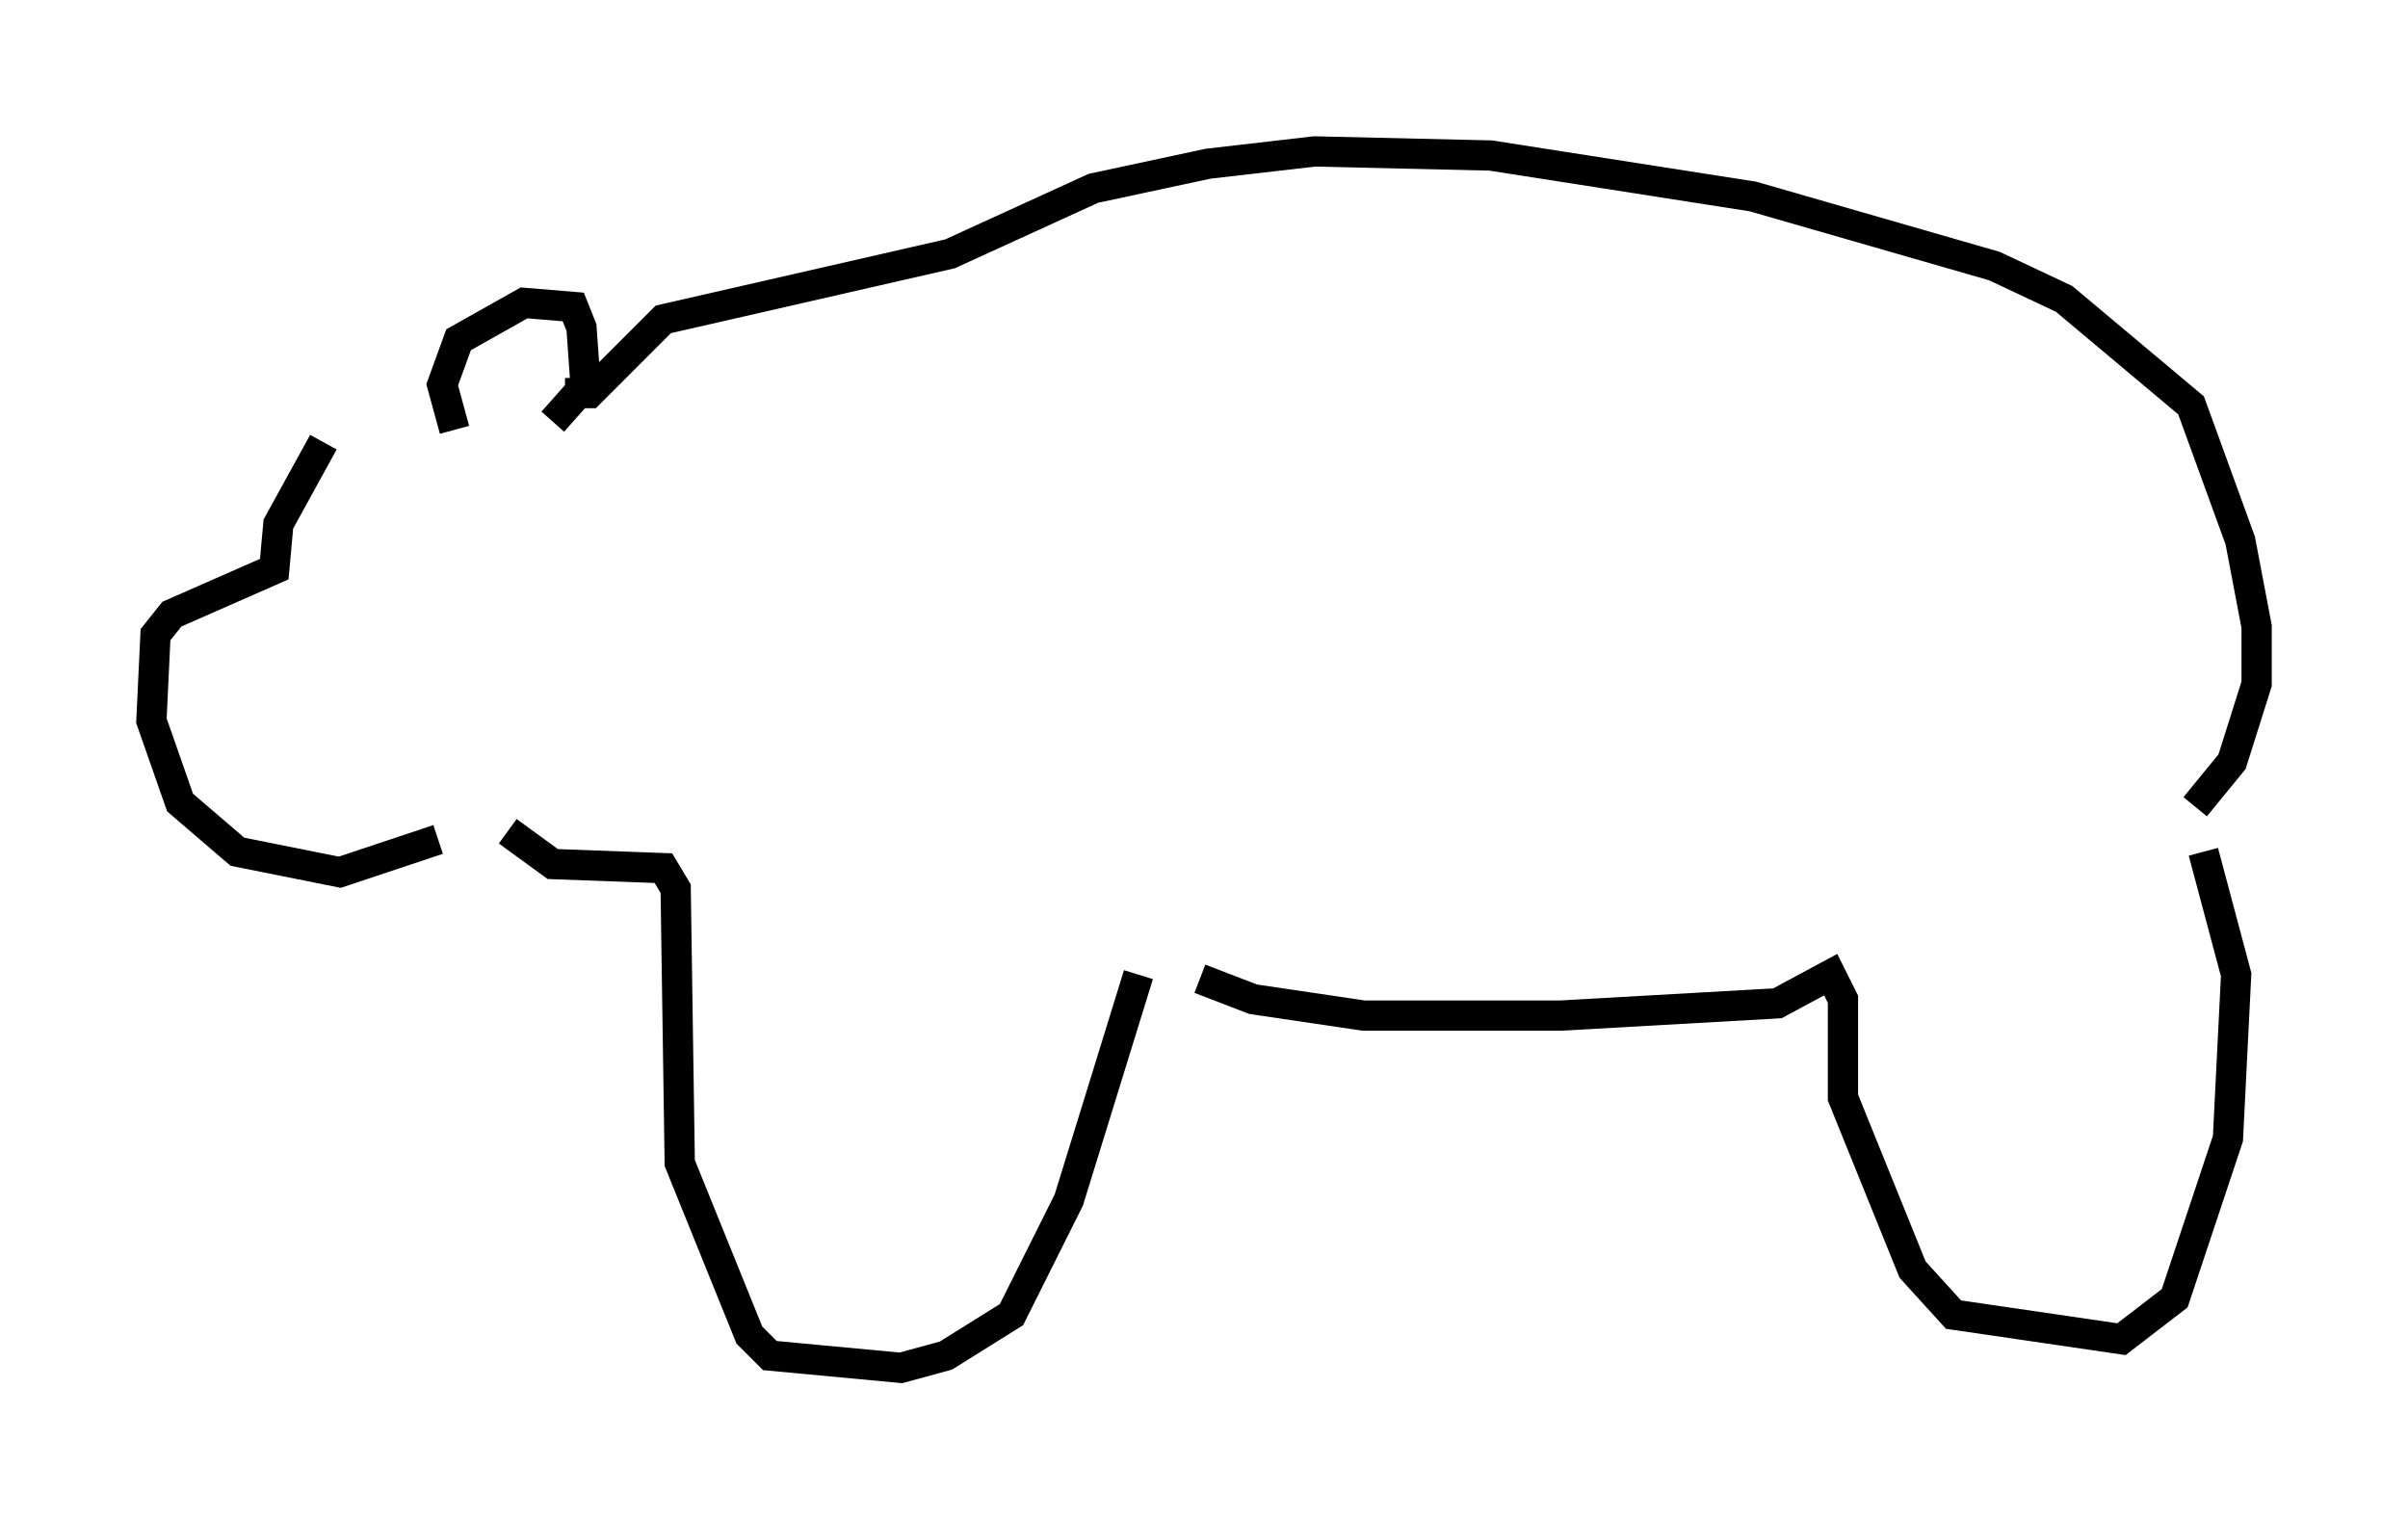 <?xml version="1.0" encoding="utf-8" ?>
<svg baseProfile="full" height="50.189" version="1.1" width="79.553" xmlns="http://www.w3.org/2000/svg" xmlns:ev="http://www.w3.org/2001/xml-events" xmlns:xlink="http://www.w3.org/1999/xlink"><defs /><rect fill="white" height="50.189" width="79.553" x="0" y="0" /><path d="M12.984, 13.119 m-2.3, 1.488 l-1.488, 2.706 -0.135, 1.488 l-3.383, 1.488 -0.541, 0.677 l-0.135, 2.842 0.947, 2.706 l1.894, 1.624 3.383, 0.677 l3.248, -1.083 m0.541, -13.532 l-0.406, -1.488 0.541, -1.488 l2.165, -1.218 1.624, 0.135 l0.271, 0.677 0.135, 1.894 l-1.083, 1.218 m-1.488, 13.532 l1.488, 1.083 3.654, 0.135 l0.406, 0.677 0.135, 9.066 l2.3, 5.683 0.677, 0.677 l4.33, 0.406 1.488, -0.406 l2.165, -1.353 1.894, -3.789 l2.3, -7.442 m2.03, 0.135 l1.759, 0.677 3.654, 0.541 l6.495, 0.0 7.172, -0.406 l1.759, -0.947 0.406, 0.812 l0.0, 3.248 2.3, 5.683 l1.353, 1.488 5.548, 0.812 l1.759, -1.353 1.759, -5.277 l0.271, -5.413 -1.083, -4.059 m-0.271, -1.488 l1.218, -1.488 0.812, -2.571 l0.0, -1.894 -0.541, -2.842 l-1.624, -4.465 -4.195, -3.518 l-2.3, -1.083 -7.984, -2.3 l-8.66, -1.353 -5.819, -0.135 l-3.518, 0.406 -3.789, 0.812 l-4.736, 2.165 -9.472, 2.165 l-2.436, 2.436 -0.812, 0.0 " fill="none" stroke="black" stroke-width="1" /></svg>